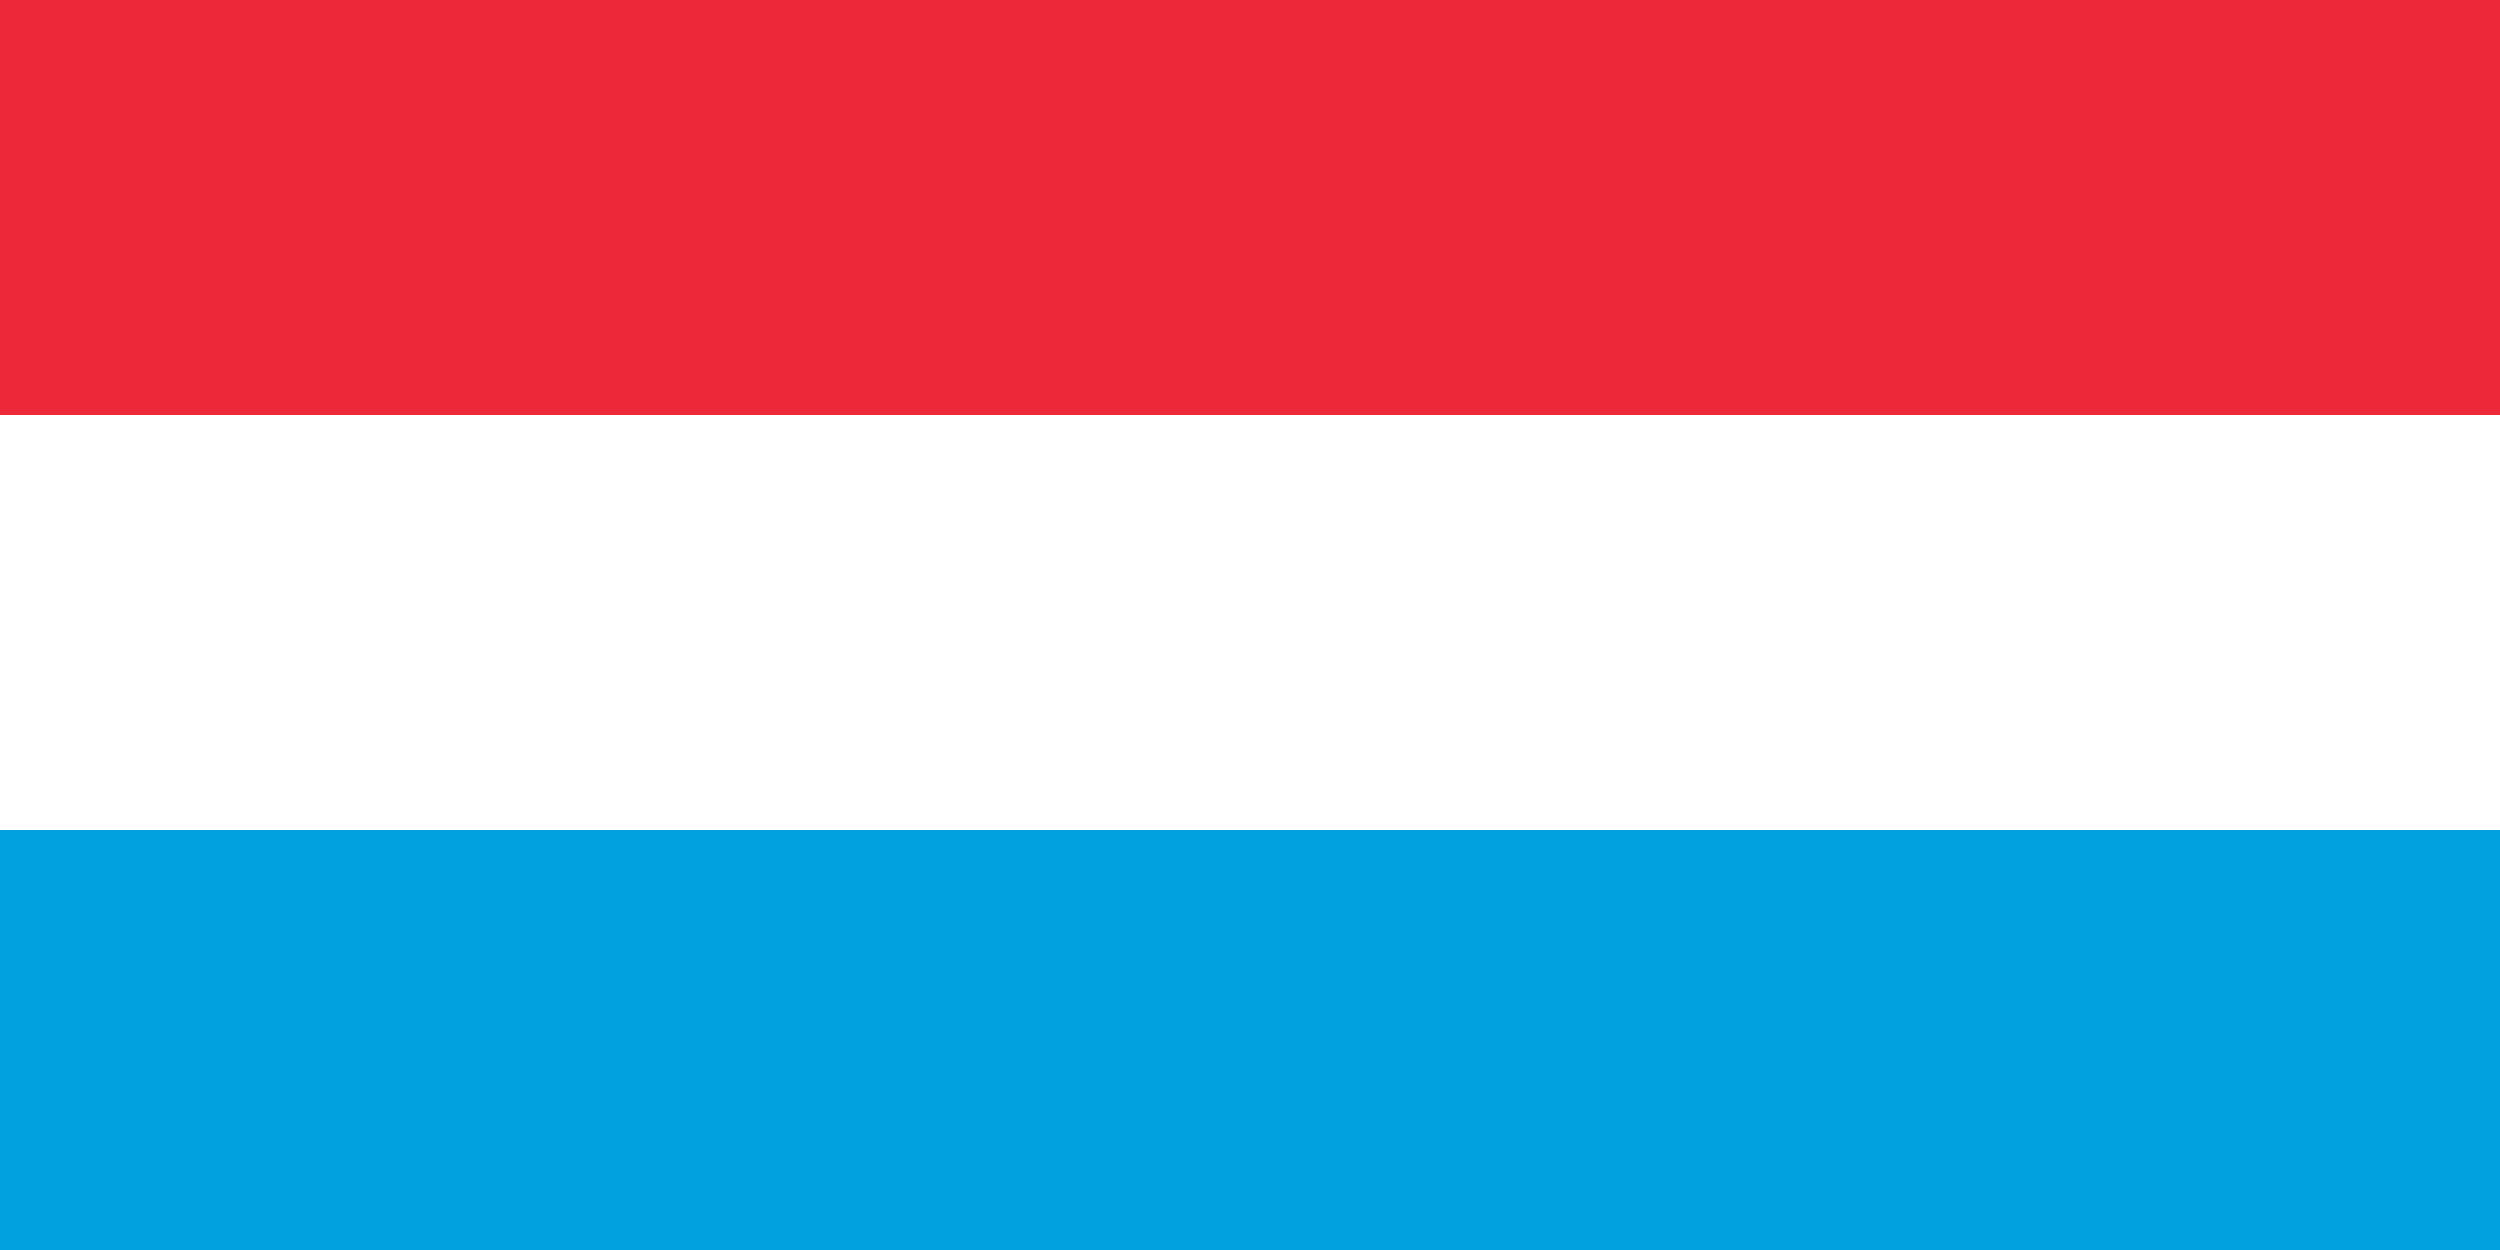 <svg xmlns="http://www.w3.org/2000/svg" id="vector" width="32" height="16" viewBox="0 0 500 250"><path id="path_0" fill="#ED2939" d="M0 0h500v250H0z"/><path id="path_1" fill="#FFF" d="M0 83h500v84H0z"/><path id="path_2" fill="#00A1DE" d="M0 166h500v84H0z"/></svg>